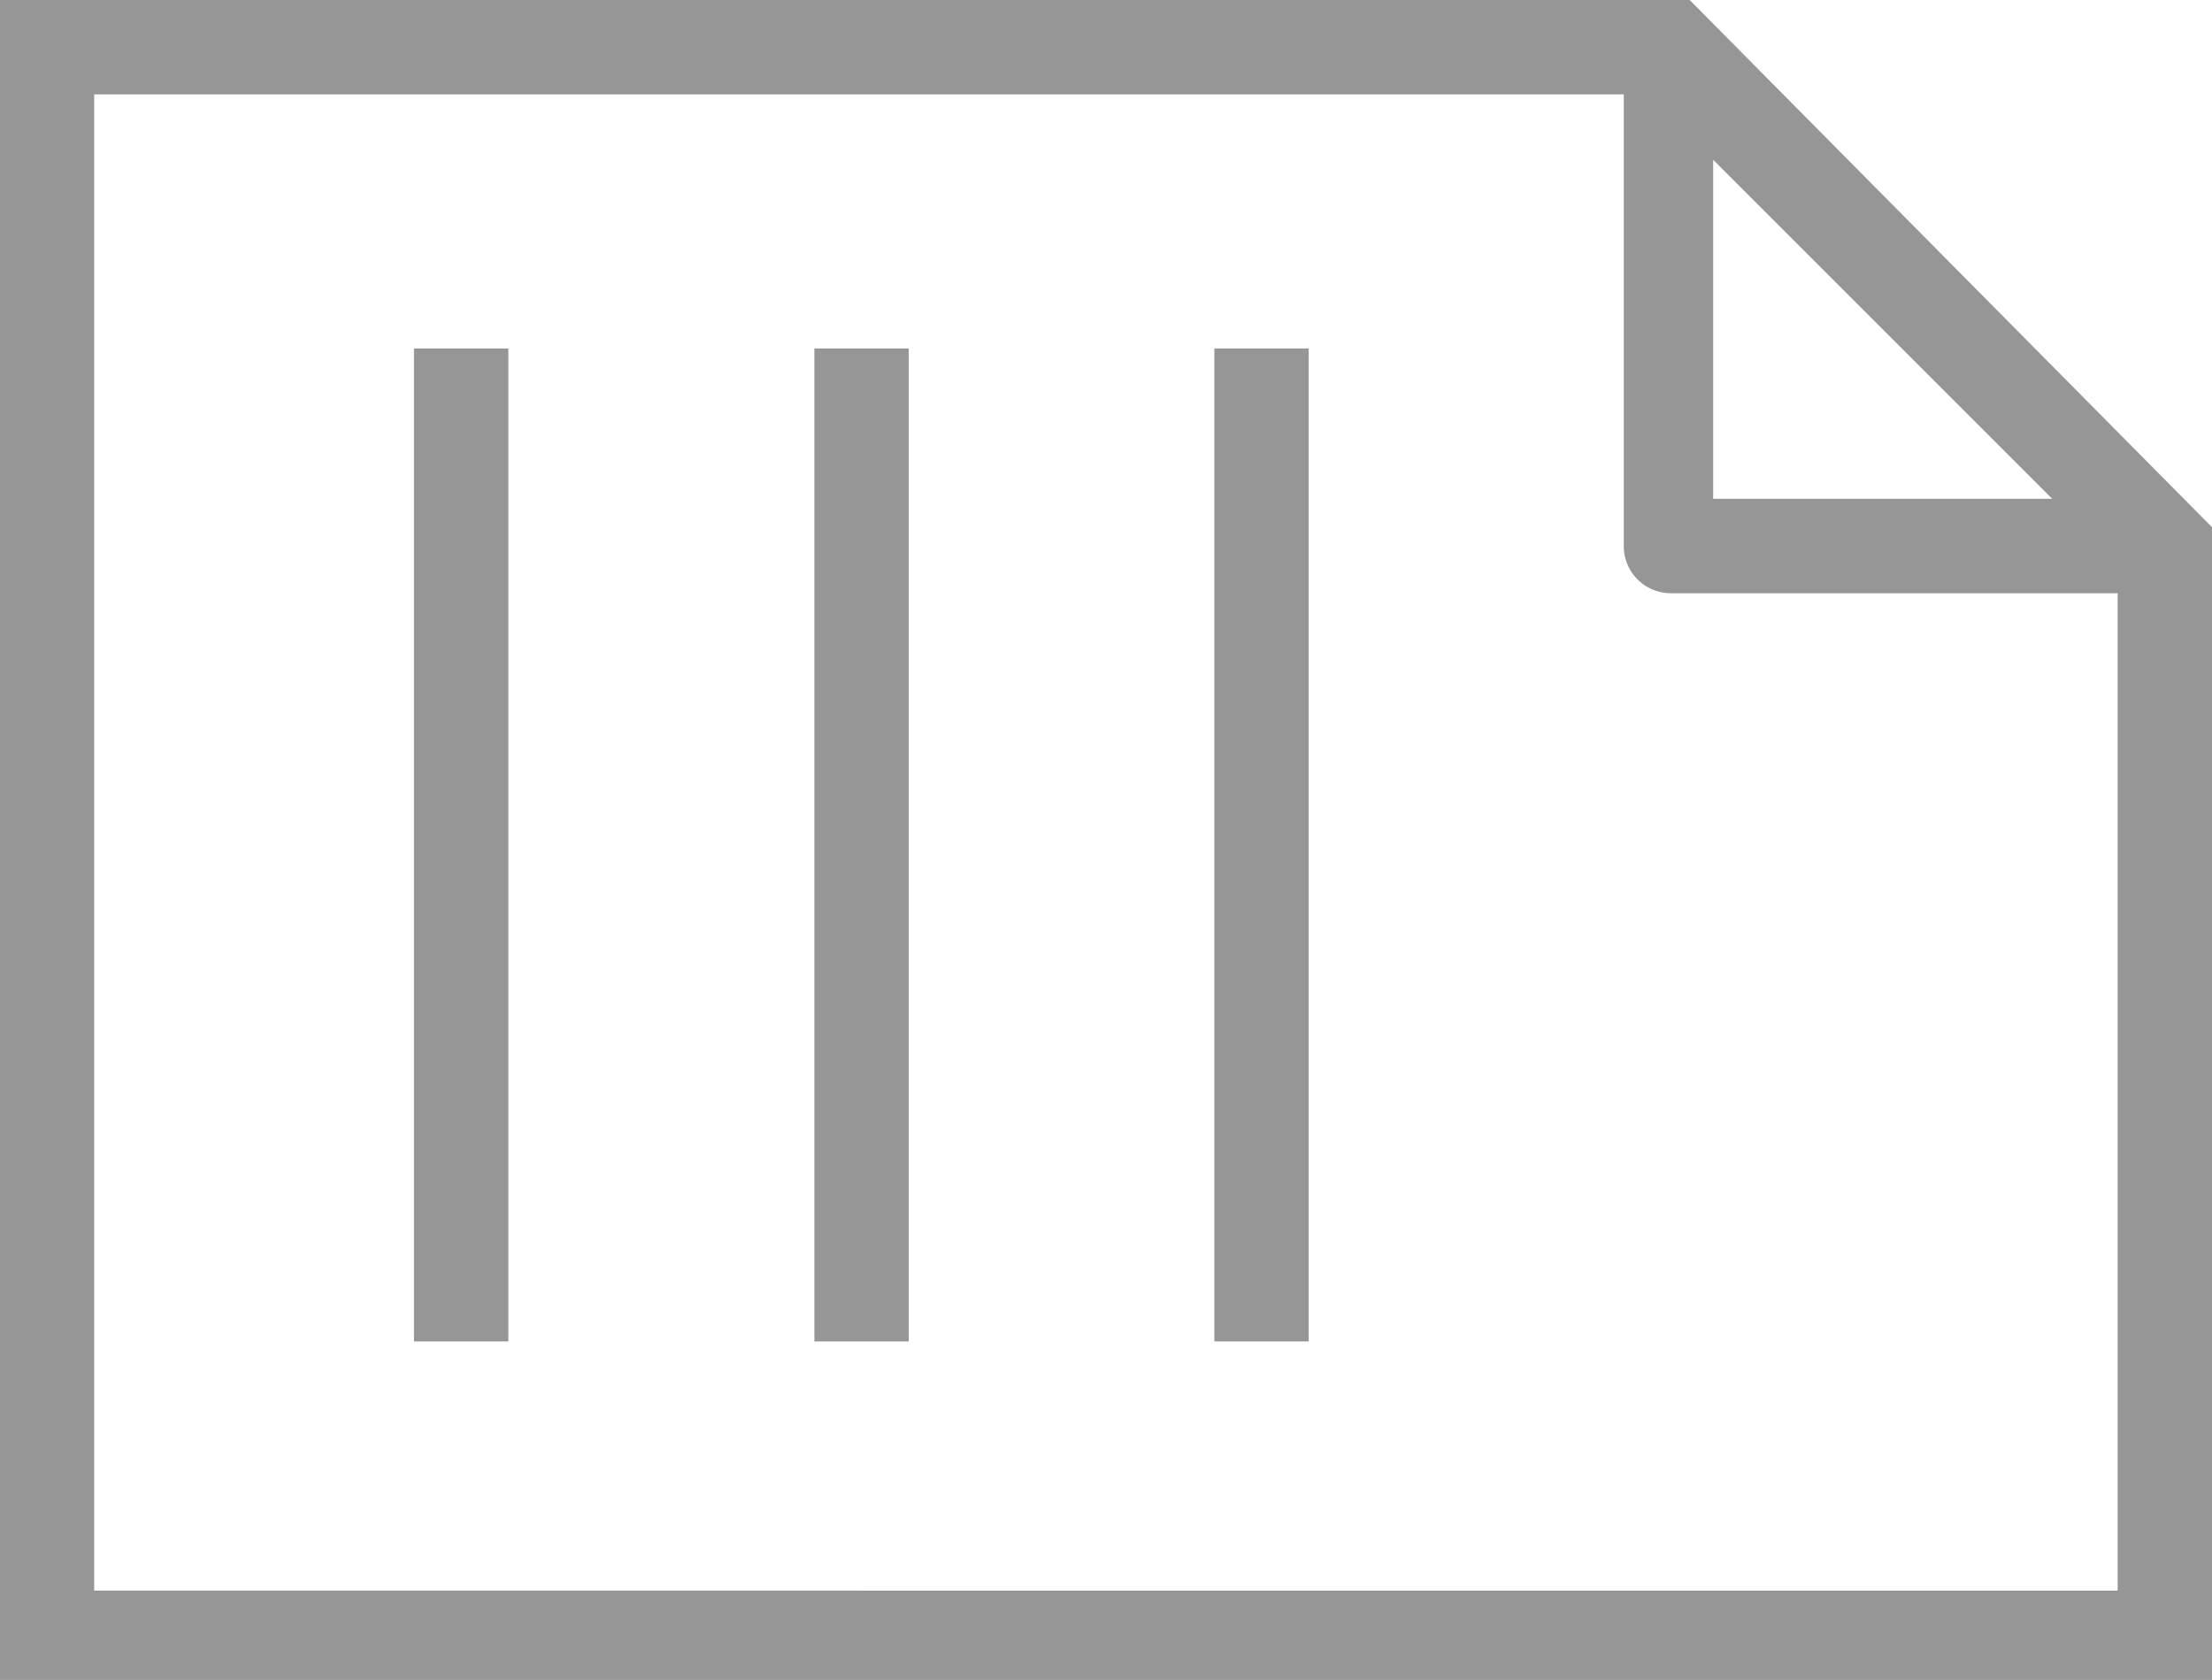 <svg xmlns="http://www.w3.org/2000/svg" width="51.665" height="39.244" viewBox="0 0 51.665 39.244">
  <g id="Grupo_559" data-name="Grupo 559" transform="translate(0 39.244) rotate(-90)">
    <path id="Caminho_38" data-name="Caminho 38" d="M69.9,11V62.665H96.829l12.315-12.2V11Zm2.088,2.2H106.94V48.926H96.386a1.1,1.1,0,0,0-1.1,1.1V60.461h-23.3ZM97.493,58.932V51.014h7.918Z" transform="translate(-69.9 -11)" fill="#969696"/>
    <rect id="Retângulo_323" data-name="Retângulo 323" width="23.196" height="2.204" transform="translate(7.908 9.669)" fill="#969696"/>
    <rect id="Retângulo_324" data-name="Retângulo 324" width="23.196" height="2.204" transform="translate(7.908 19.021)" fill="#969696"/>
    <rect id="Retângulo_325" data-name="Retângulo 325" width="23.196" height="2.204" transform="translate(7.908 28.363)" fill="#969696"/>
  </g>
</svg>
